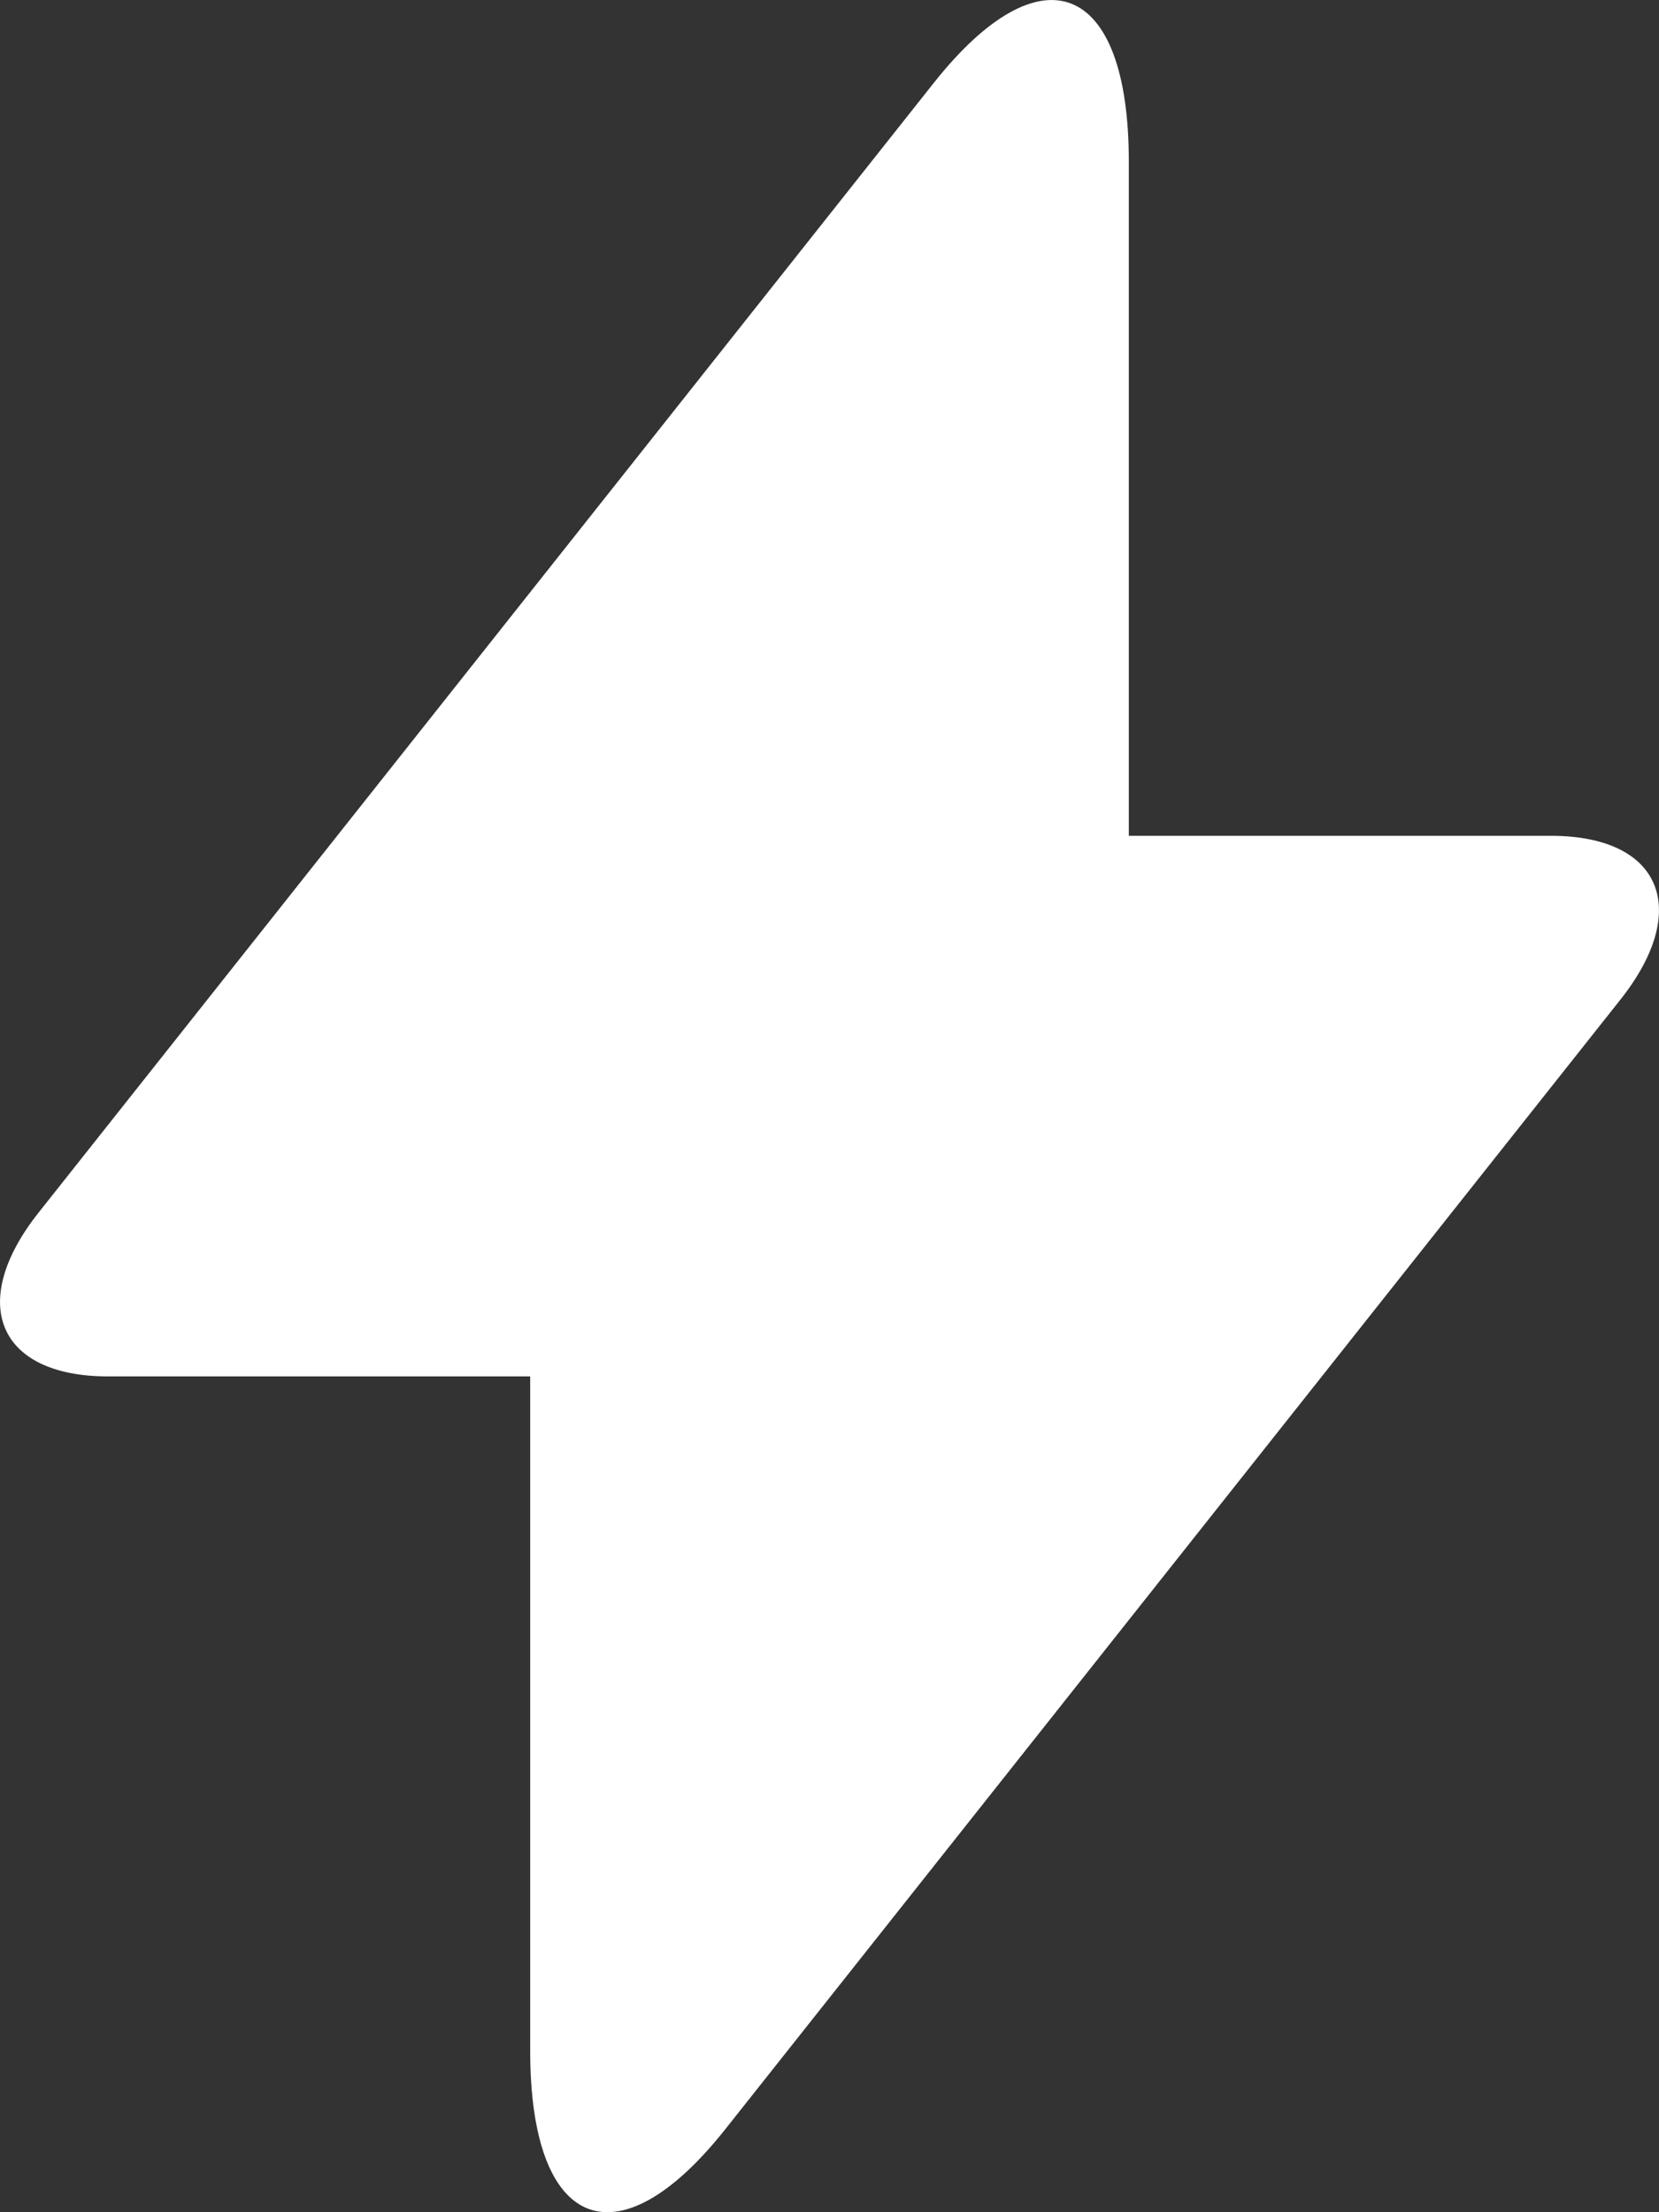 <?xml version="1.0" encoding="UTF-8"?>
<svg width="12px" height="16px" viewBox="0 0 12 16" version="1.1" xmlns="http://www.w3.org/2000/svg" xmlns:xlink="http://www.w3.org/1999/xlink">
    <rect x="0" y="0" width="12" height="16" fill="#333333" stroke="none"/>
    <!-- Generator: Sketch 52.6 (67491) - http://www.bohemiancoding.com/sketch -->
    <title>Combined Shape</title>
    <desc>Created with Sketch.</desc>
    <g id="Mobile-MVP" stroke="none" stroke-width="1" fill="none" fill-rule="evenodd">
        <g id="Mobile-App-MVP---Menu-(July-17)" transform="translate(-18, -140)" fill="#FFFFFF" fill-rule="nonzero">
            <g id="Group-28">
                <g id="Group-27" transform="translate(0, 48)">
                    <g id="Group-26" transform="translate(0, 48)">
                        <g id="Group-23" transform="translate(0, 1)">
                            <g id="Group-16">
                                <g id="Group-19" transform="translate(0, 34)">
                                    <path d="M26.165,15.045 L29.218,15.045 C30.014,15.045 30.24,15.575 29.72,16.231 L23.246,24.4 C22.467,25.383 21.835,25.133 21.835,23.832 L21.835,18.955 L18.782,18.955 C17.986,18.955 17.76,18.425 18.28,17.769 L24.754,9.6 C25.533,8.617 26.165,8.867 26.165,10.168 L26.165,15.045 Z" id="Combined-Shape"></path>
                                </g>
                            </g>
                        </g>
                    </g>
                </g>
            </g>
        </g>
    </g>
</svg>
